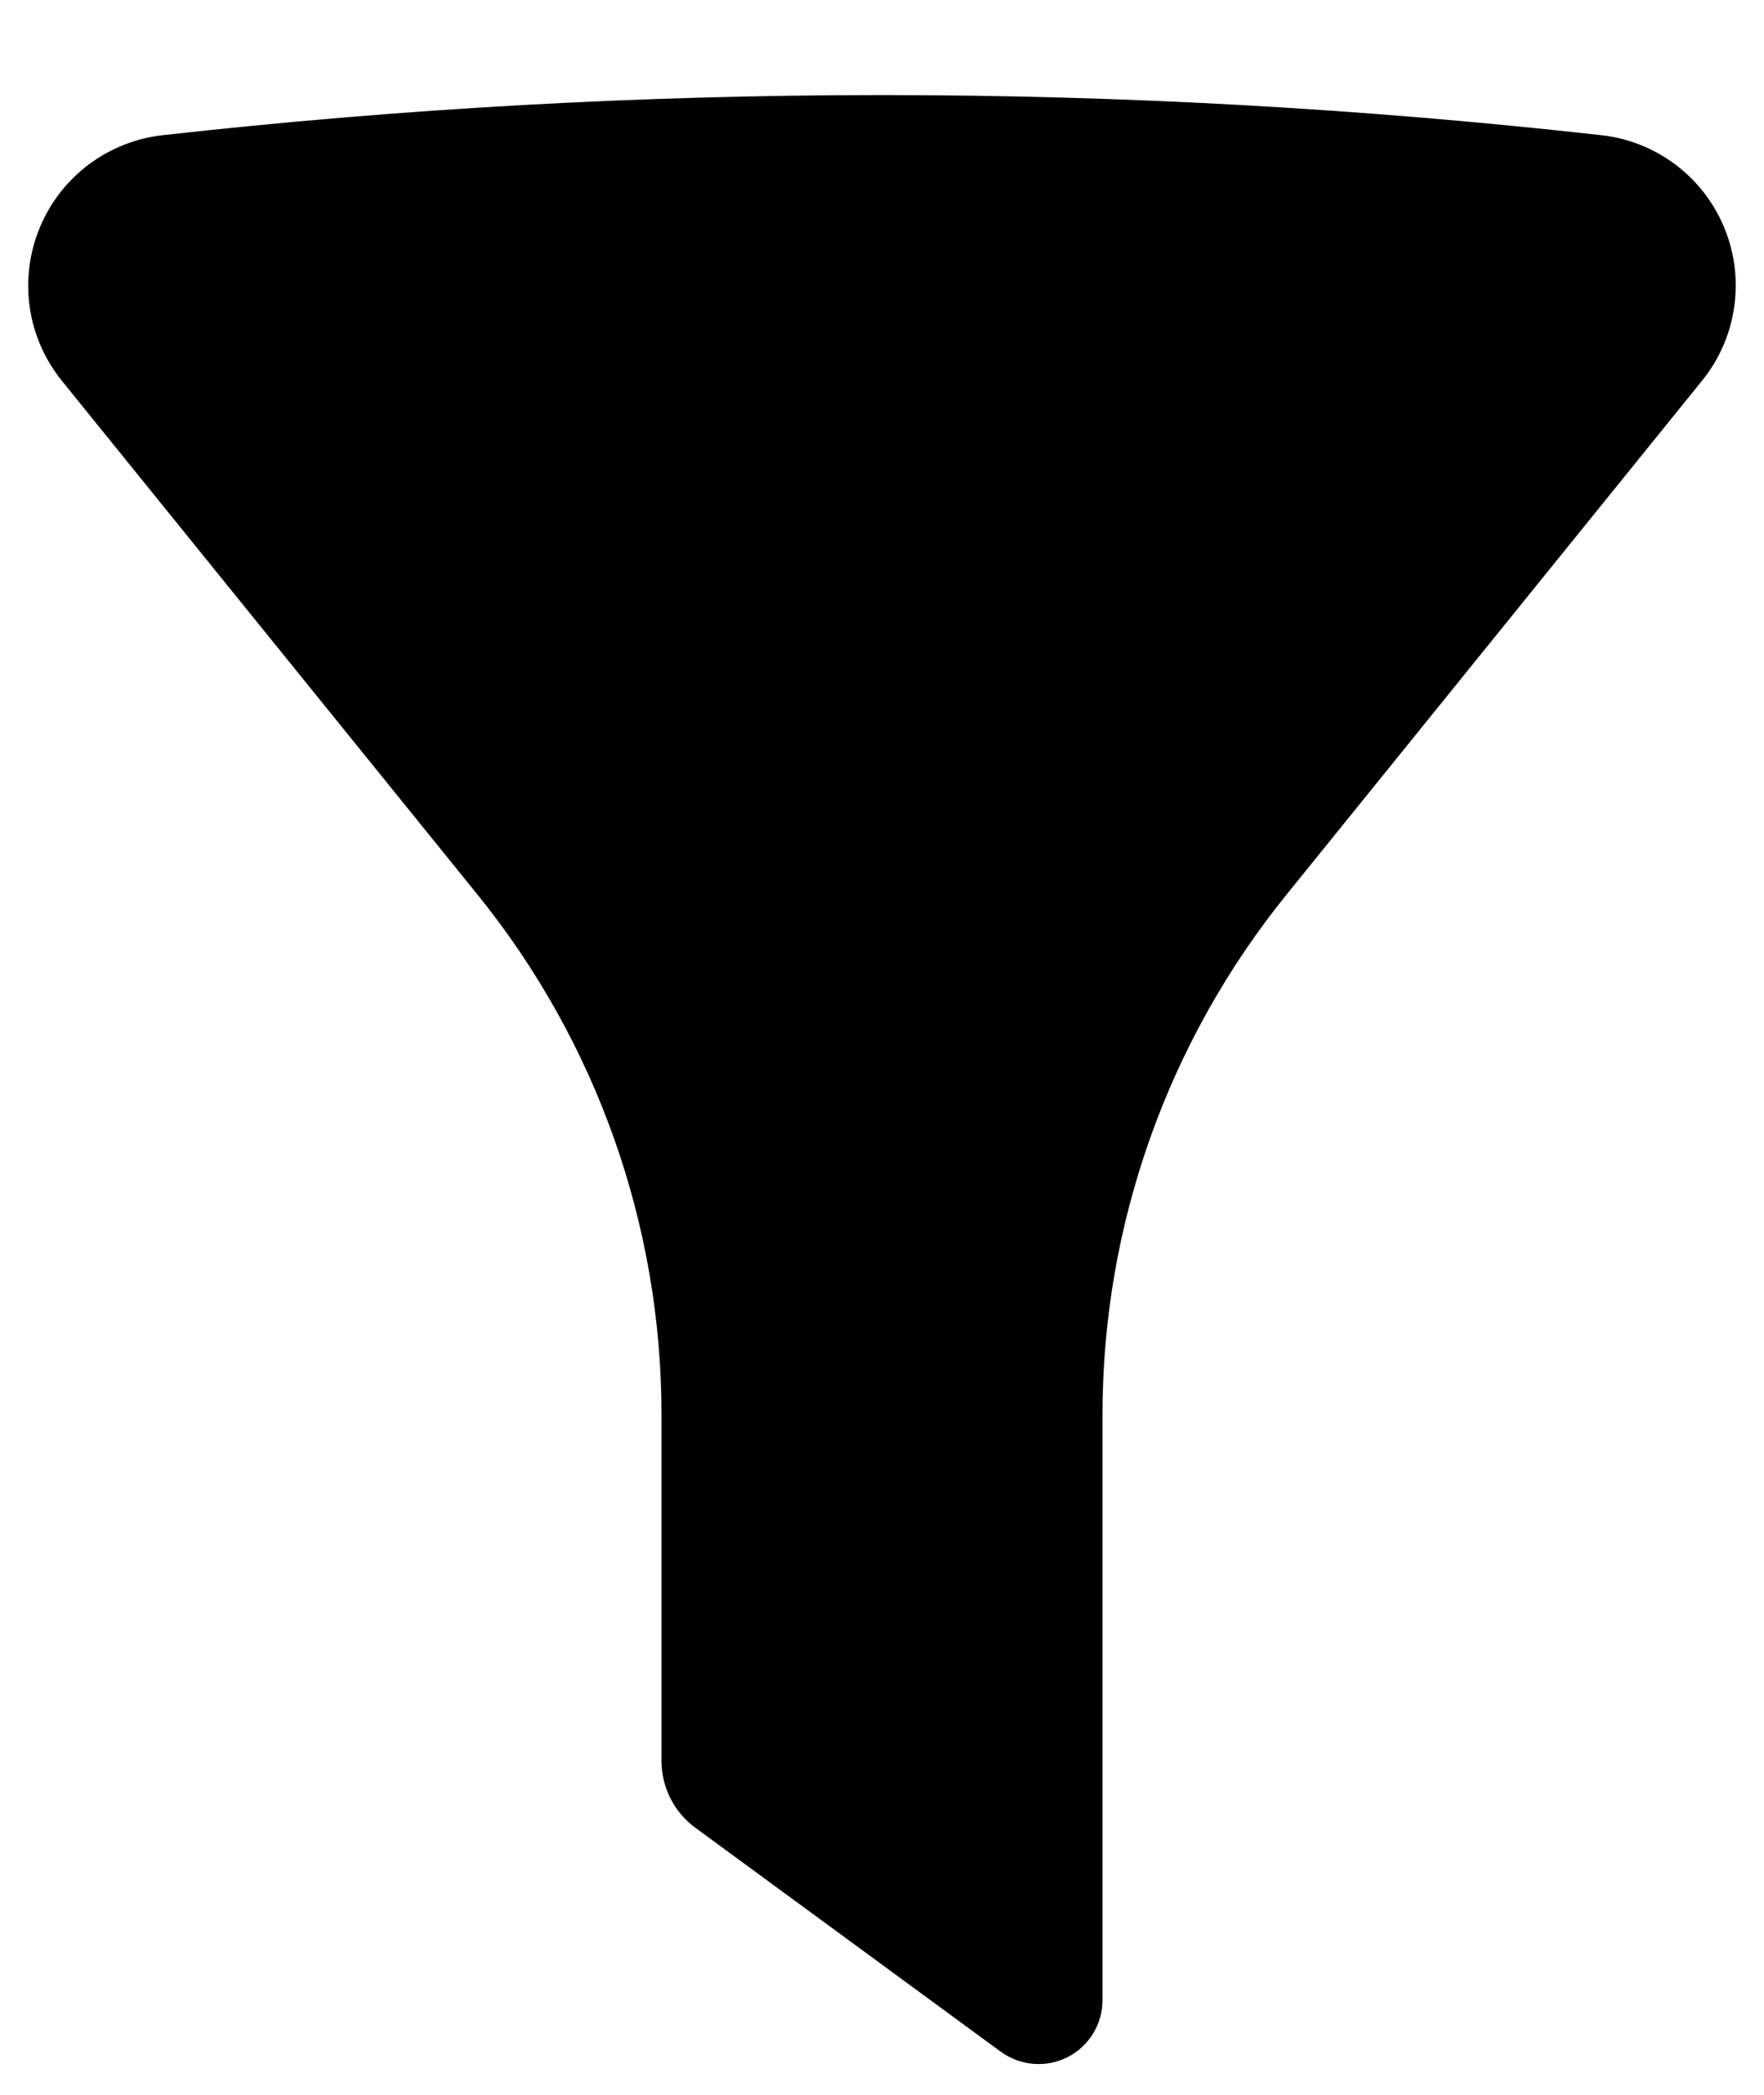 <svg width="16" height="19" viewBox="0 0 16 19" fill="none" xmlns="http://www.w3.org/2000/svg">
<path d="M14.523 1.226C10.188 0.741 5.812 0.741 1.477 1.226C1.232 1.253 0.999 1.346 0.802 1.494C0.606 1.642 0.452 1.841 0.359 2.069C0.265 2.297 0.235 2.546 0.27 2.79C0.306 3.034 0.407 3.263 0.562 3.455L4.331 8.114C5.411 9.449 6 11.113 6 12.83V15.972C6 16.09 6.028 16.206 6.081 16.311C6.134 16.416 6.211 16.507 6.306 16.577L9.077 18.609C9.164 18.672 9.266 18.71 9.373 18.719C9.48 18.728 9.587 18.707 9.682 18.659C9.778 18.61 9.858 18.536 9.914 18.445C9.971 18.353 10 18.248 10 18.141V12.83C10 11.113 10.59 9.448 11.67 8.113L15.438 3.453C15.593 3.261 15.694 3.032 15.729 2.788C15.765 2.544 15.734 2.296 15.641 2.068C15.547 1.84 15.394 1.641 15.197 1.493C15.001 1.345 14.768 1.253 14.523 1.226Z" fill="black"/>
</svg>
